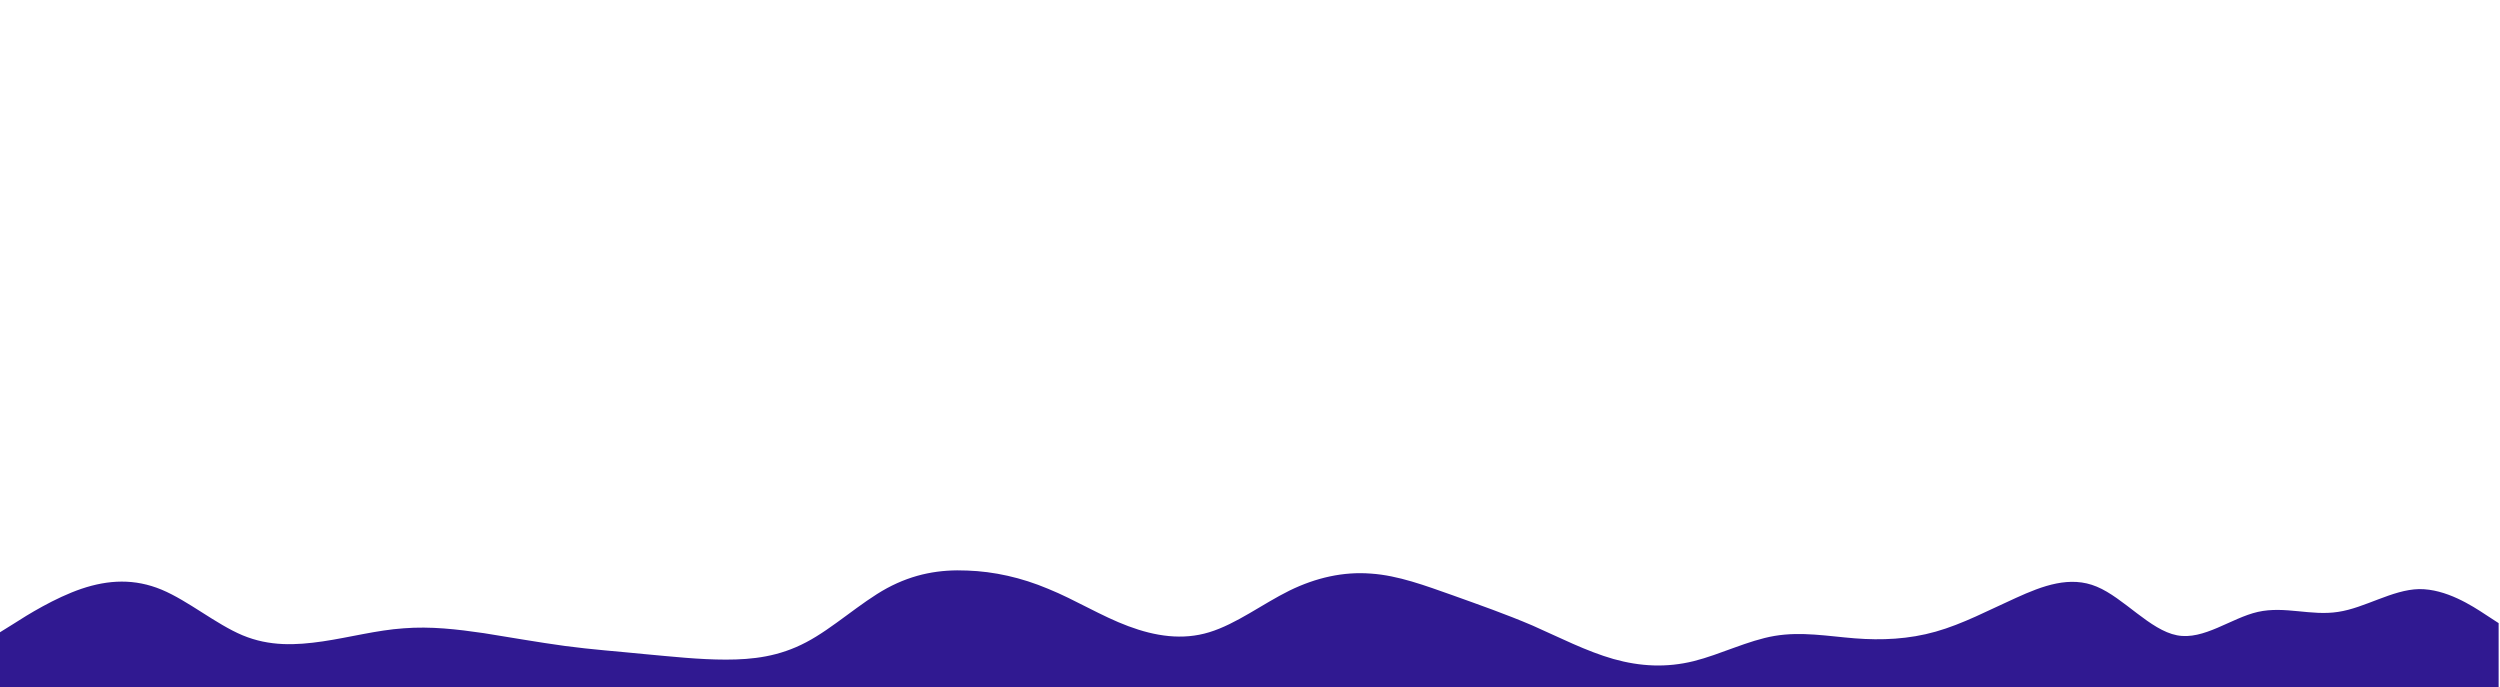 <svg id="visual" viewBox="0 0 822.45 226.09" width="822.45" height="226.09" xmlns="http://www.w3.org/2000/svg" xmlns:xlink="http://www.w3.org/1999/xlink" version="1.1"><path d="M0 208L4.5 205.2C9 202.3 18 196.7 26.8 193.7C35.7 190.7 44.3 190.3 53.2 194C62 197.7 71 205.3 79.8 209C88.7 212.7 97.3 212.3 106.2 211C115 209.7 124 207.3 132.8 206.7C141.7 206 150.3 207 159.2 208.3C168 209.7 177 211.3 185.8 212.5C194.7 213.7 203.3 214.3 212.2 215.2C221 216 230 217 238.8 217C247.7 217 256.3 216 265.2 211.3C274 206.7 283 198.3 291.8 193.5C300.7 188.7 309.3 187.3 318.2 187.7C327 188 336 190 344.8 193.7C353.7 197.3 362.3 202.7 371.2 206C380 209.3 389 210.7 397.8 208C406.7 205.3 415.3 198.7 424.2 194.3C433 190 442 188 451 188.7C460 189.3 469 192.7 477.8 195.8C486.7 199 495.3 202 504.2 205.8C513 209.7 522 214.3 530.8 216.8C539.7 219.3 548.3 219.7 557.2 217.5C566 215.3 575 210.7 583.8 209.2C592.7 207.7 601.3 209.3 610.2 210C619 210.7 628 210.3 636.8 207.8C645.7 205.3 654.3 200.7 663.2 196.7C672 192.7 681 189.3 689.8 193C698.7 196.7 707.3 207.3 716.2 209C725 210.7 734 203.3 742.8 201.3C751.7 199.3 760.3 202.7 769.2 201.3C778 200 787 194 795.8 193.8C804.7 193.7 813.3 199.3 817.7 202.2L822 205L822 227L817.7 227C813.3 227 804.7 227 795.8 227C787 227 778 227 769.2 227C760.3 227 751.7 227 742.8 227C734 227 725 227 716.2 227C707.3 227 698.7 227 689.8 227C681 227 672 227 663.2 227C654.3 227 645.7 227 636.8 227C628 227 619 227 610.2 227C601.3 227 592.7 227 583.8 227C575 227 566 227 557.2 227C548.3 227 539.7 227 530.8 227C522 227 513 227 504.2 227C495.3 227 486.7 227 477.8 227C469 227 460 227 451 227C442 227 433 227 424.2 227C415.3 227 406.7 227 397.8 227C389 227 380 227 371.2 227C362.3 227 353.7 227 344.8 227C336 227 327 227 318.2 227C309.3 227 300.7 227 291.8 227C283 227 274 227 265.2 227C256.3 227 247.7 227 238.8 227C230 227 221 227 212.2 227C203.3 227 194.7 227 185.8 227C177 227 168 227 159.2 227C150.3 227 141.7 227 132.8 227C124 227 115 227 106.2 227C97.3 227 88.7 227 79.8 227C71 227 62 227 53.2 227C44.3 227 35.7 227 26.8 227C18 227 9 227 4.5 227L0 227Z" fill="#301991" stroke-linecap="round" stroke-linejoin="miter"></path></svg>